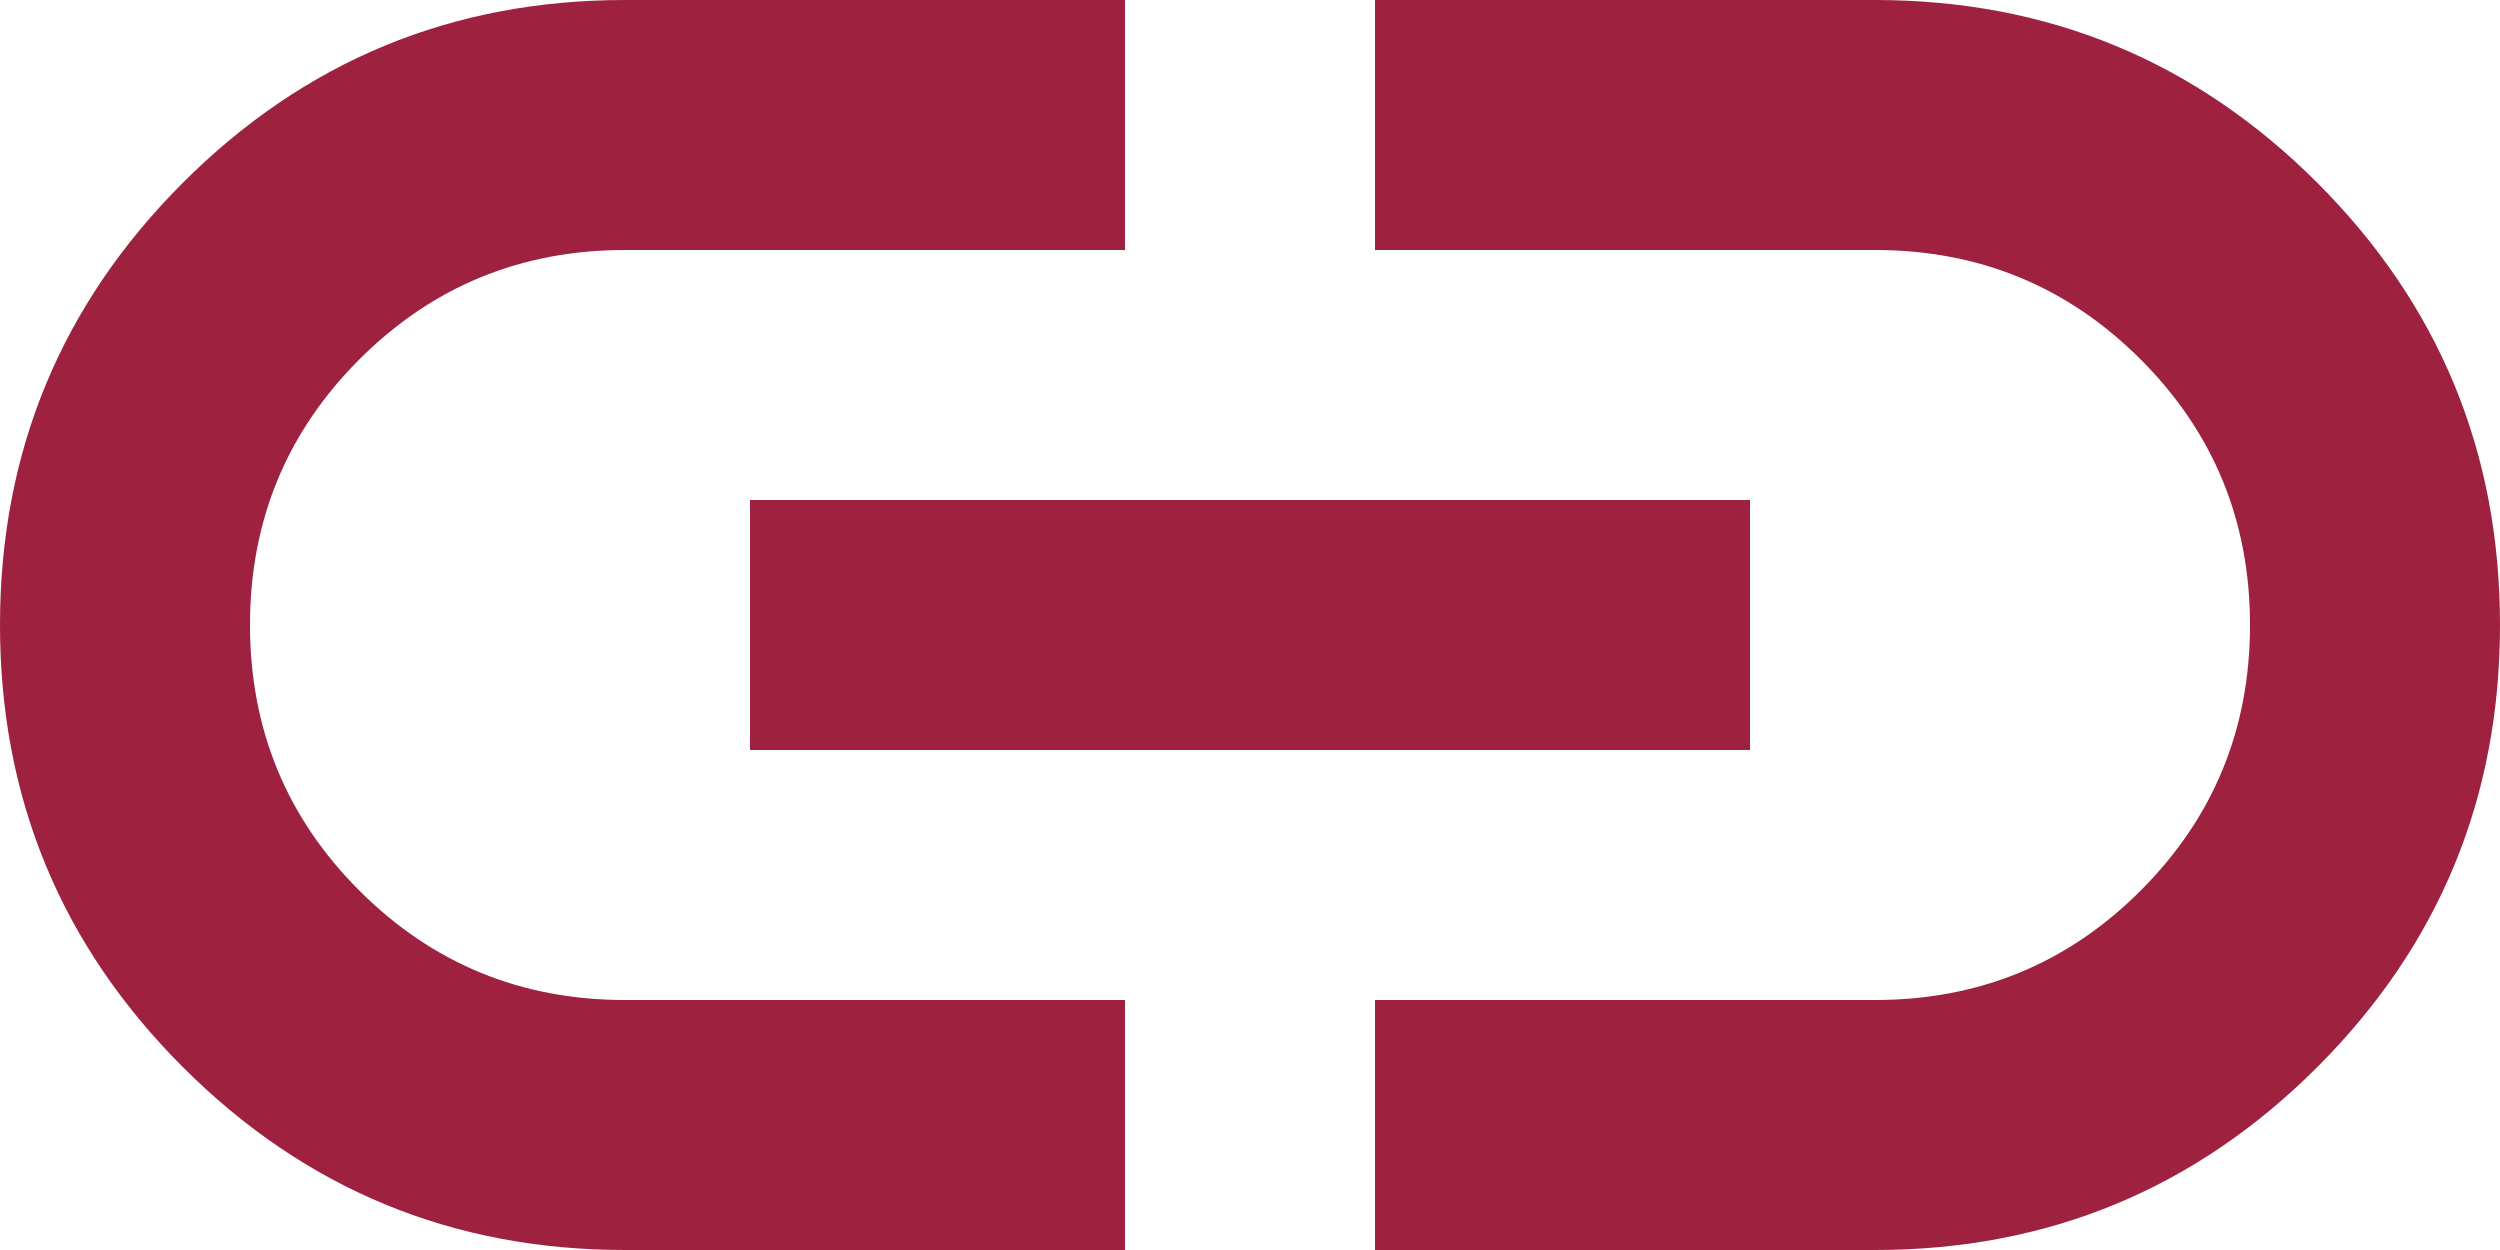 <svg width="20" height="10" viewBox="0 0 20 10" fill="none" xmlns="http://www.w3.org/2000/svg">
<path d="M9 10H5C3.617 10 2.438 9.512 1.463 8.537C0.488 7.562 0 6.383 0 5C0 3.617 0.488 2.437 1.463 1.462C2.438 0.487 3.617 0 5 0H9V2H5C4.167 2 3.458 2.292 2.875 2.875C2.292 3.458 2 4.167 2 5C2 5.833 2.292 6.542 2.875 7.125C3.458 7.708 4.167 8 5 8H9V10ZM6 6V4H14V6H6ZM11 10V8H15C15.833 8 16.542 7.708 17.125 7.125C17.708 6.542 18 5.833 18 5C18 4.167 17.708 3.458 17.125 2.875C16.542 2.292 15.833 2 15 2H11V0H15C16.383 0 17.563 0.487 18.538 1.462C19.513 2.437 20 3.617 20 5C20 6.383 19.513 7.562 18.538 8.537C17.563 9.512 16.383 10 15 10H11Z" fill="#9E2140"/>
</svg>
